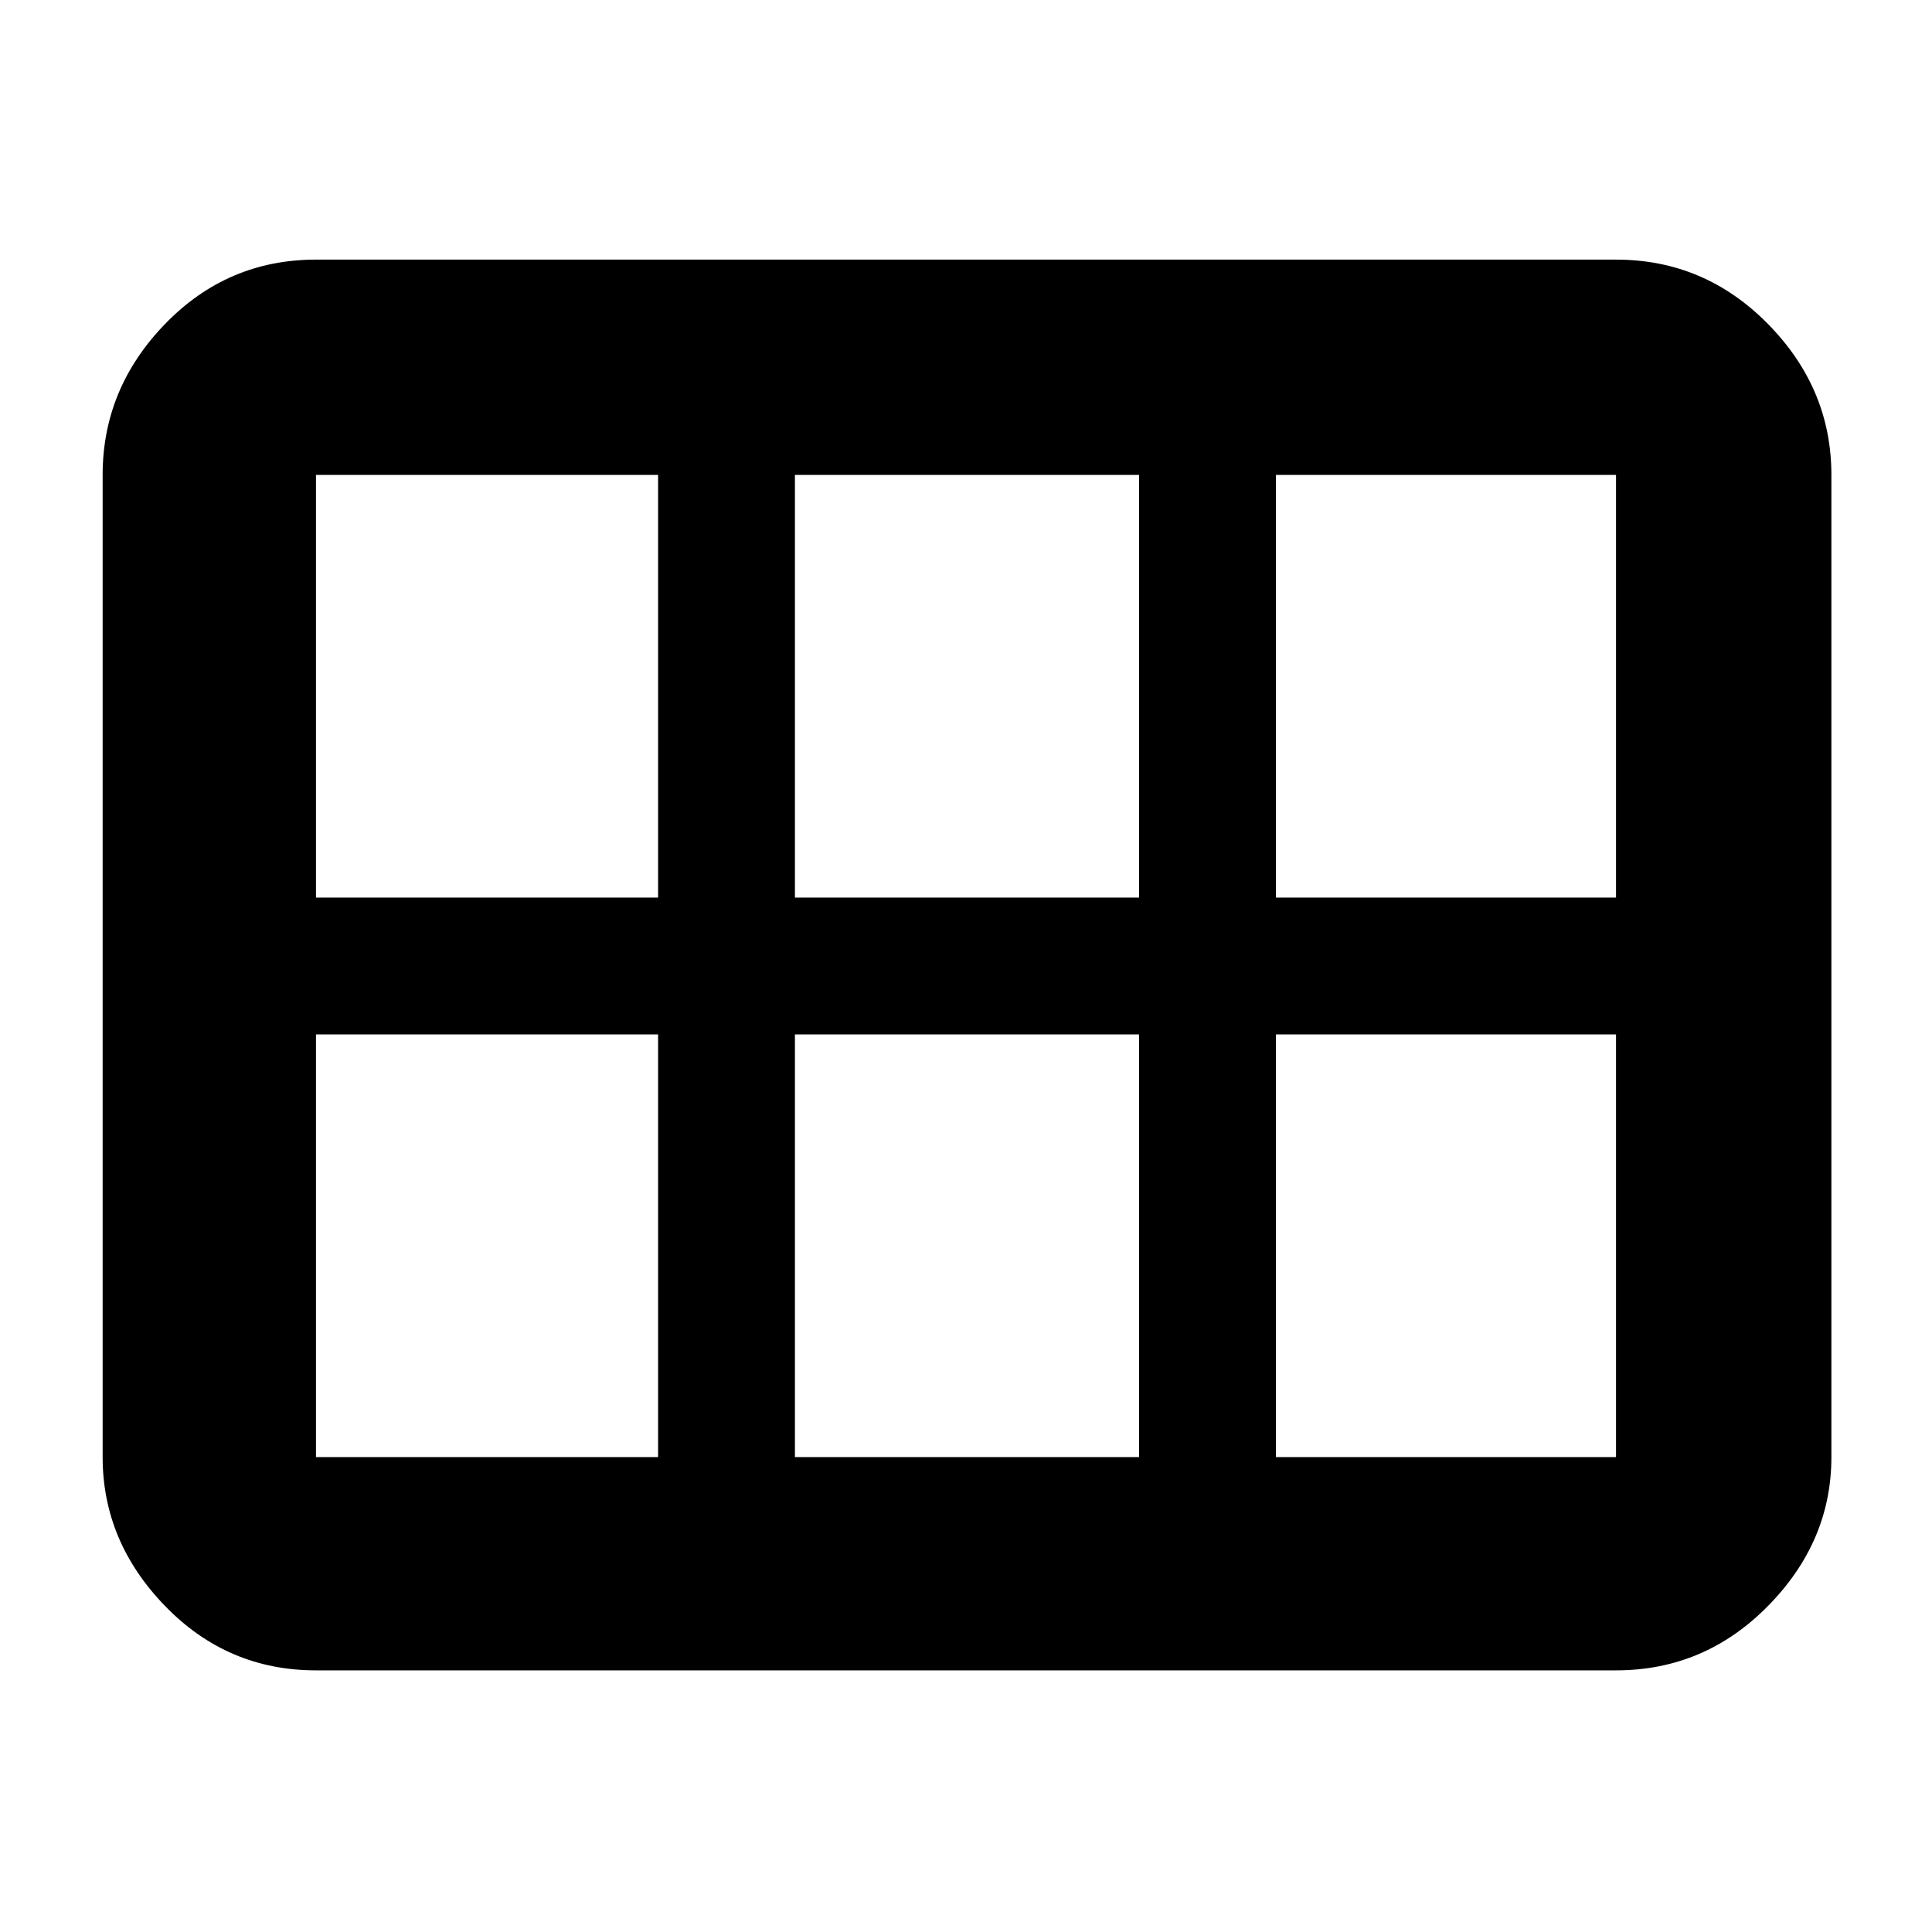 <svg xmlns="http://www.w3.org/2000/svg" height="40" width="40"><path d="M6.542 34.583q-1.834 0-3.125-1.333-1.292-1.333-1.292-3.083V9.833q0-1.791 1.292-3.125 1.291-1.333 3.125-1.333h26.916q1.834 0 3.146 1.333 1.313 1.334 1.313 3.125v20.334q0 1.75-1.313 3.083-1.312 1.333-3.146 1.333Zm0-16h7.083v-8.75H6.542Zm9.916 0h7.125v-8.75h-7.125v8.75Zm9.959 0h7.041v-8.75h-7.041v8.75ZM13.625 30.167v-8.75H6.542v8.75Zm2.833 0h7.125v-8.75h-7.125v8.75Zm9.959 0h7.041v-8.75h-7.041v8.75Z"/></svg>